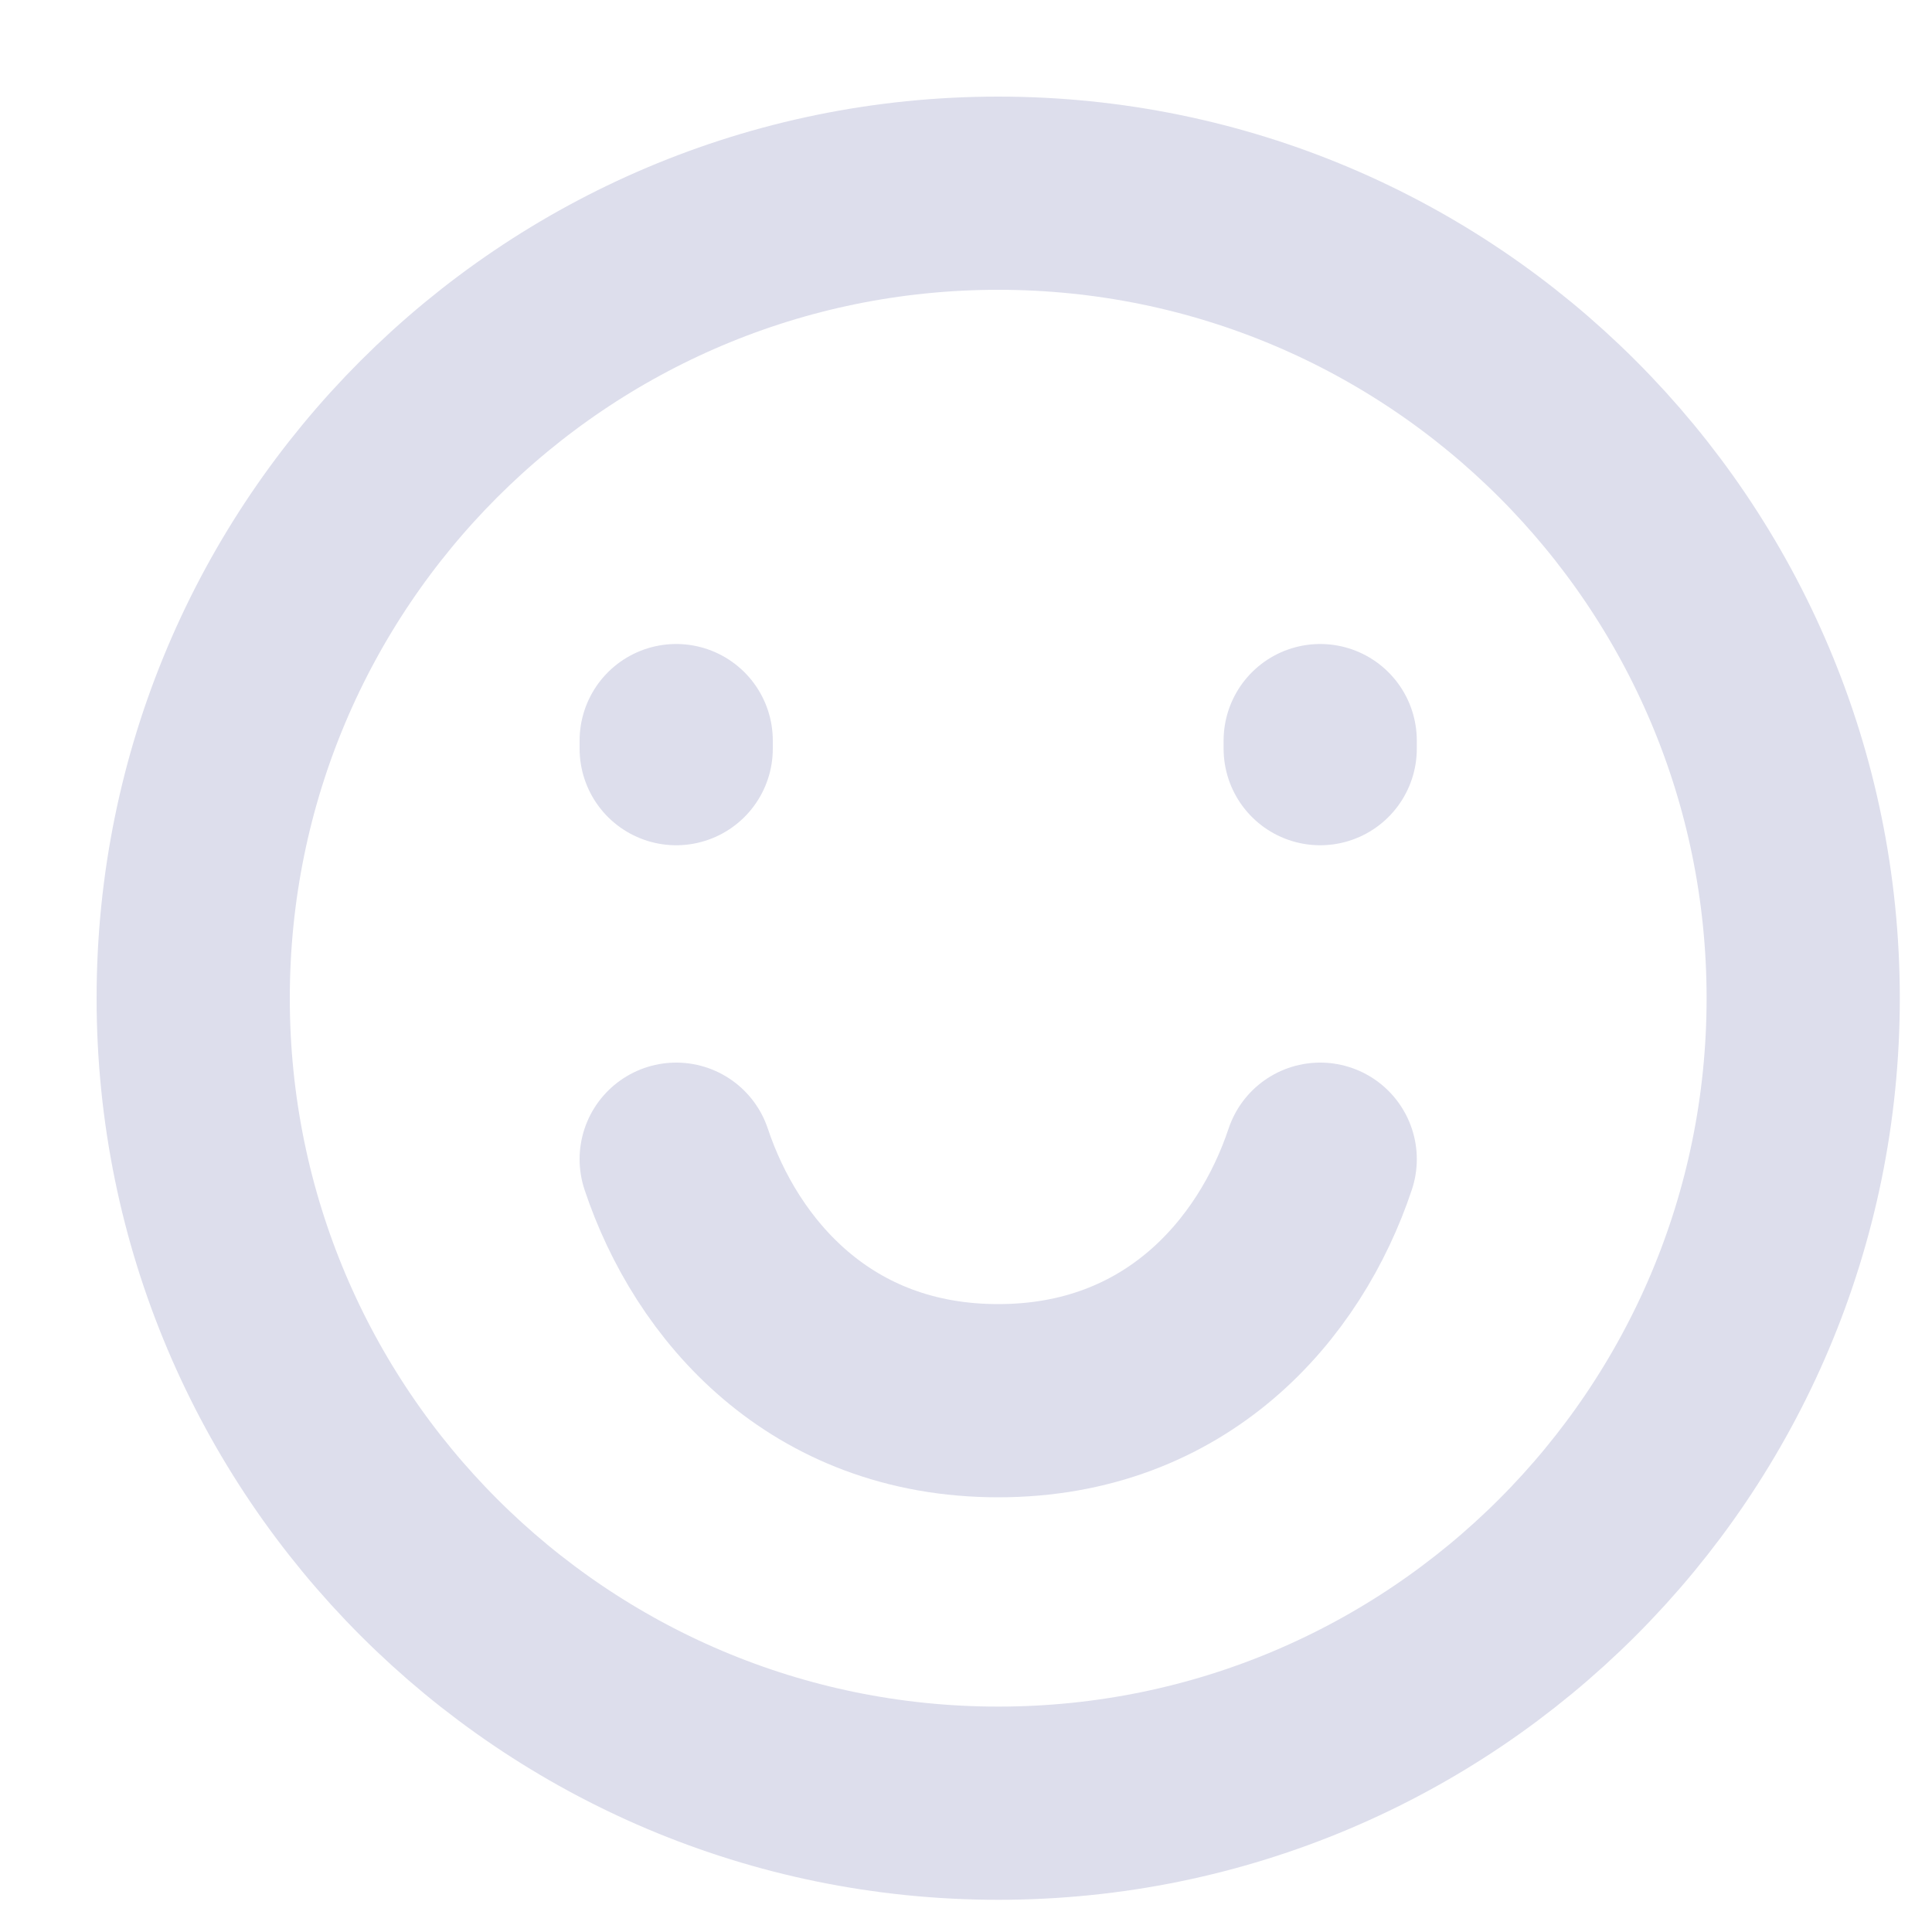 <svg xmlns="http://www.w3.org/2000/svg" width="30" height="30" fill="none" viewBox="0 0 30 30">
    <path stroke="#DDDEEC" stroke-linecap="round" stroke-width="3" d="M15.5 28C22.404 28 28 22.404 28 15.5S22.404 3 15.5 3 3 8.596 3 15.5 8.596 28 15.5 28zM20.5 11.625V11.5M10.5 11.625V11.5"/>
    <path stroke="#DDDEEC" stroke-linecap="round" stroke-linejoin="round" stroke-width="3" d="M20.5 18c-.625 1.875-2.238 3.75-5 3.75s-4.375-1.875-5-3.75"/>
</svg>
